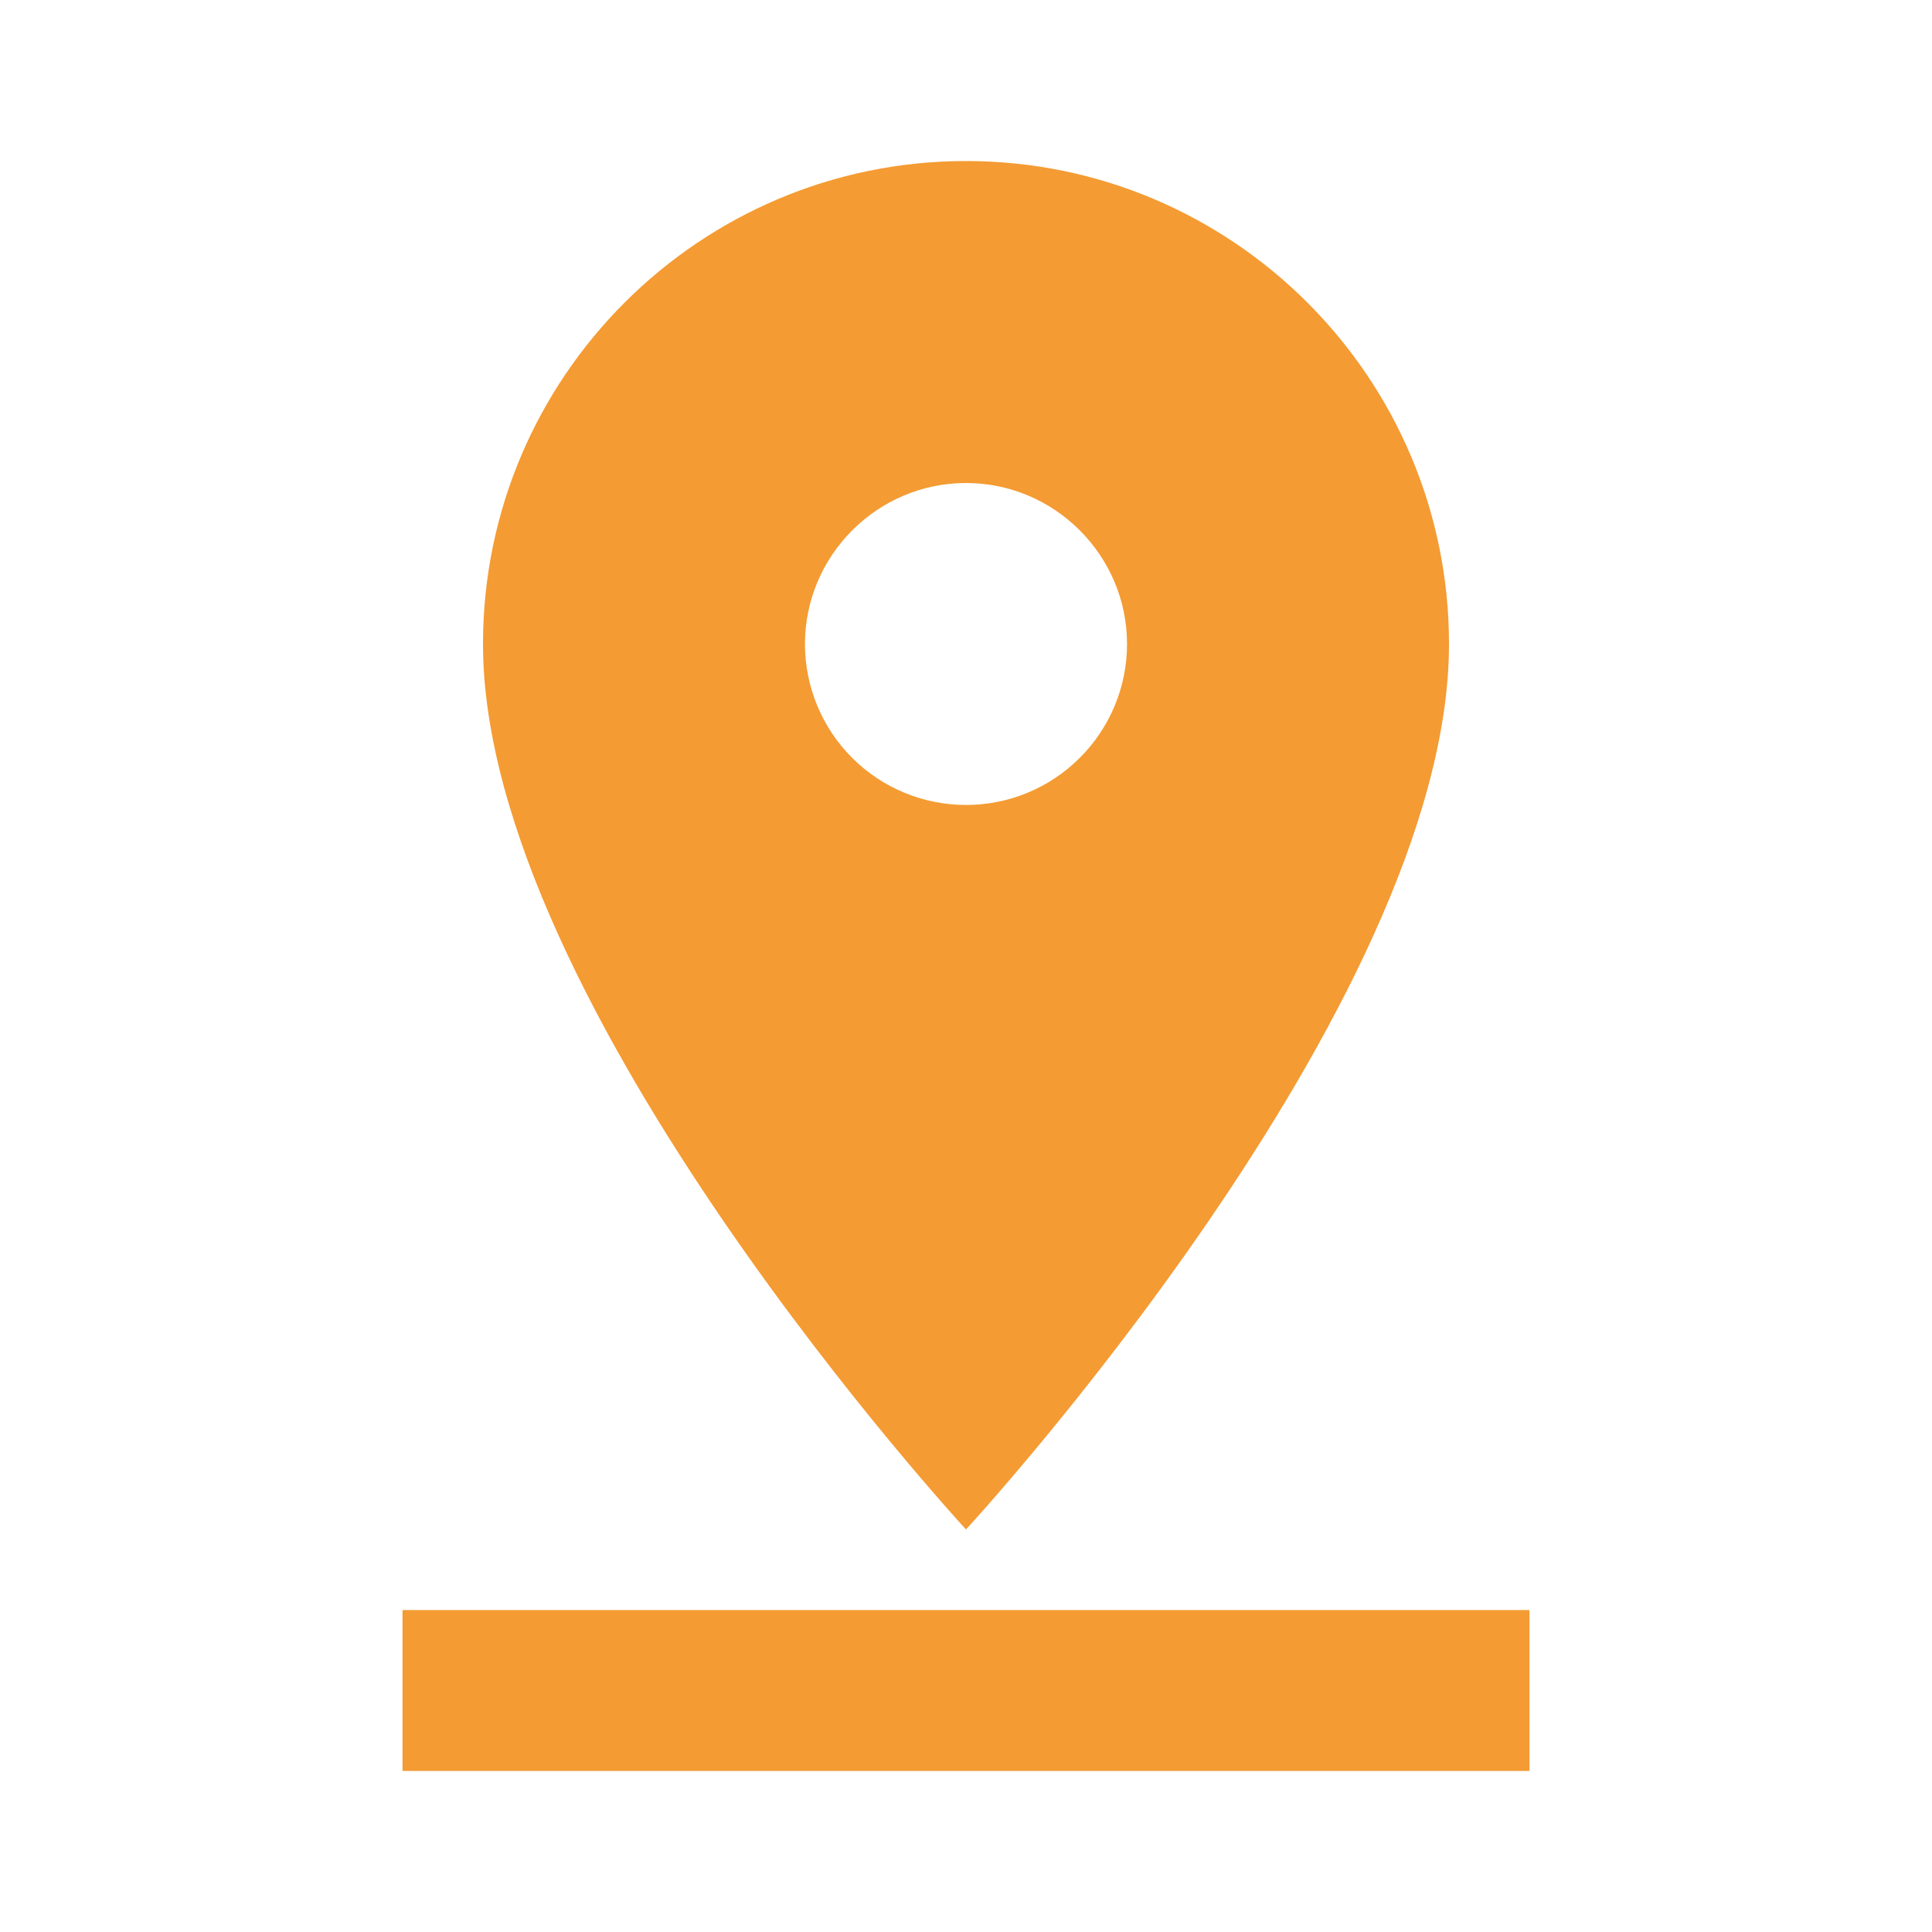 <svg width="20" height="20" viewBox="0 0 20 20" fill="none" xmlns="http://www.w3.org/2000/svg">
<path d="M15 6.667C15 3.908 12.758 1.667 10 1.667C7.242 1.667 5 3.908 5 6.667C5 10.417 10 15.833 10 15.833C10 15.833 15 10.417 15 6.667ZM8.333 6.667C8.333 5.75 9.083 5 10 5C10.917 5 11.667 5.75 11.667 6.667C11.667 7.109 11.491 7.533 11.178 7.845C10.866 8.158 10.442 8.333 10 8.333C9.558 8.333 9.134 8.158 8.821 7.845C8.509 7.533 8.333 7.109 8.333 6.667ZM4.167 16.667V18.333H15.833V16.667H4.167Z" fill="#F49B33"/>
</svg>
